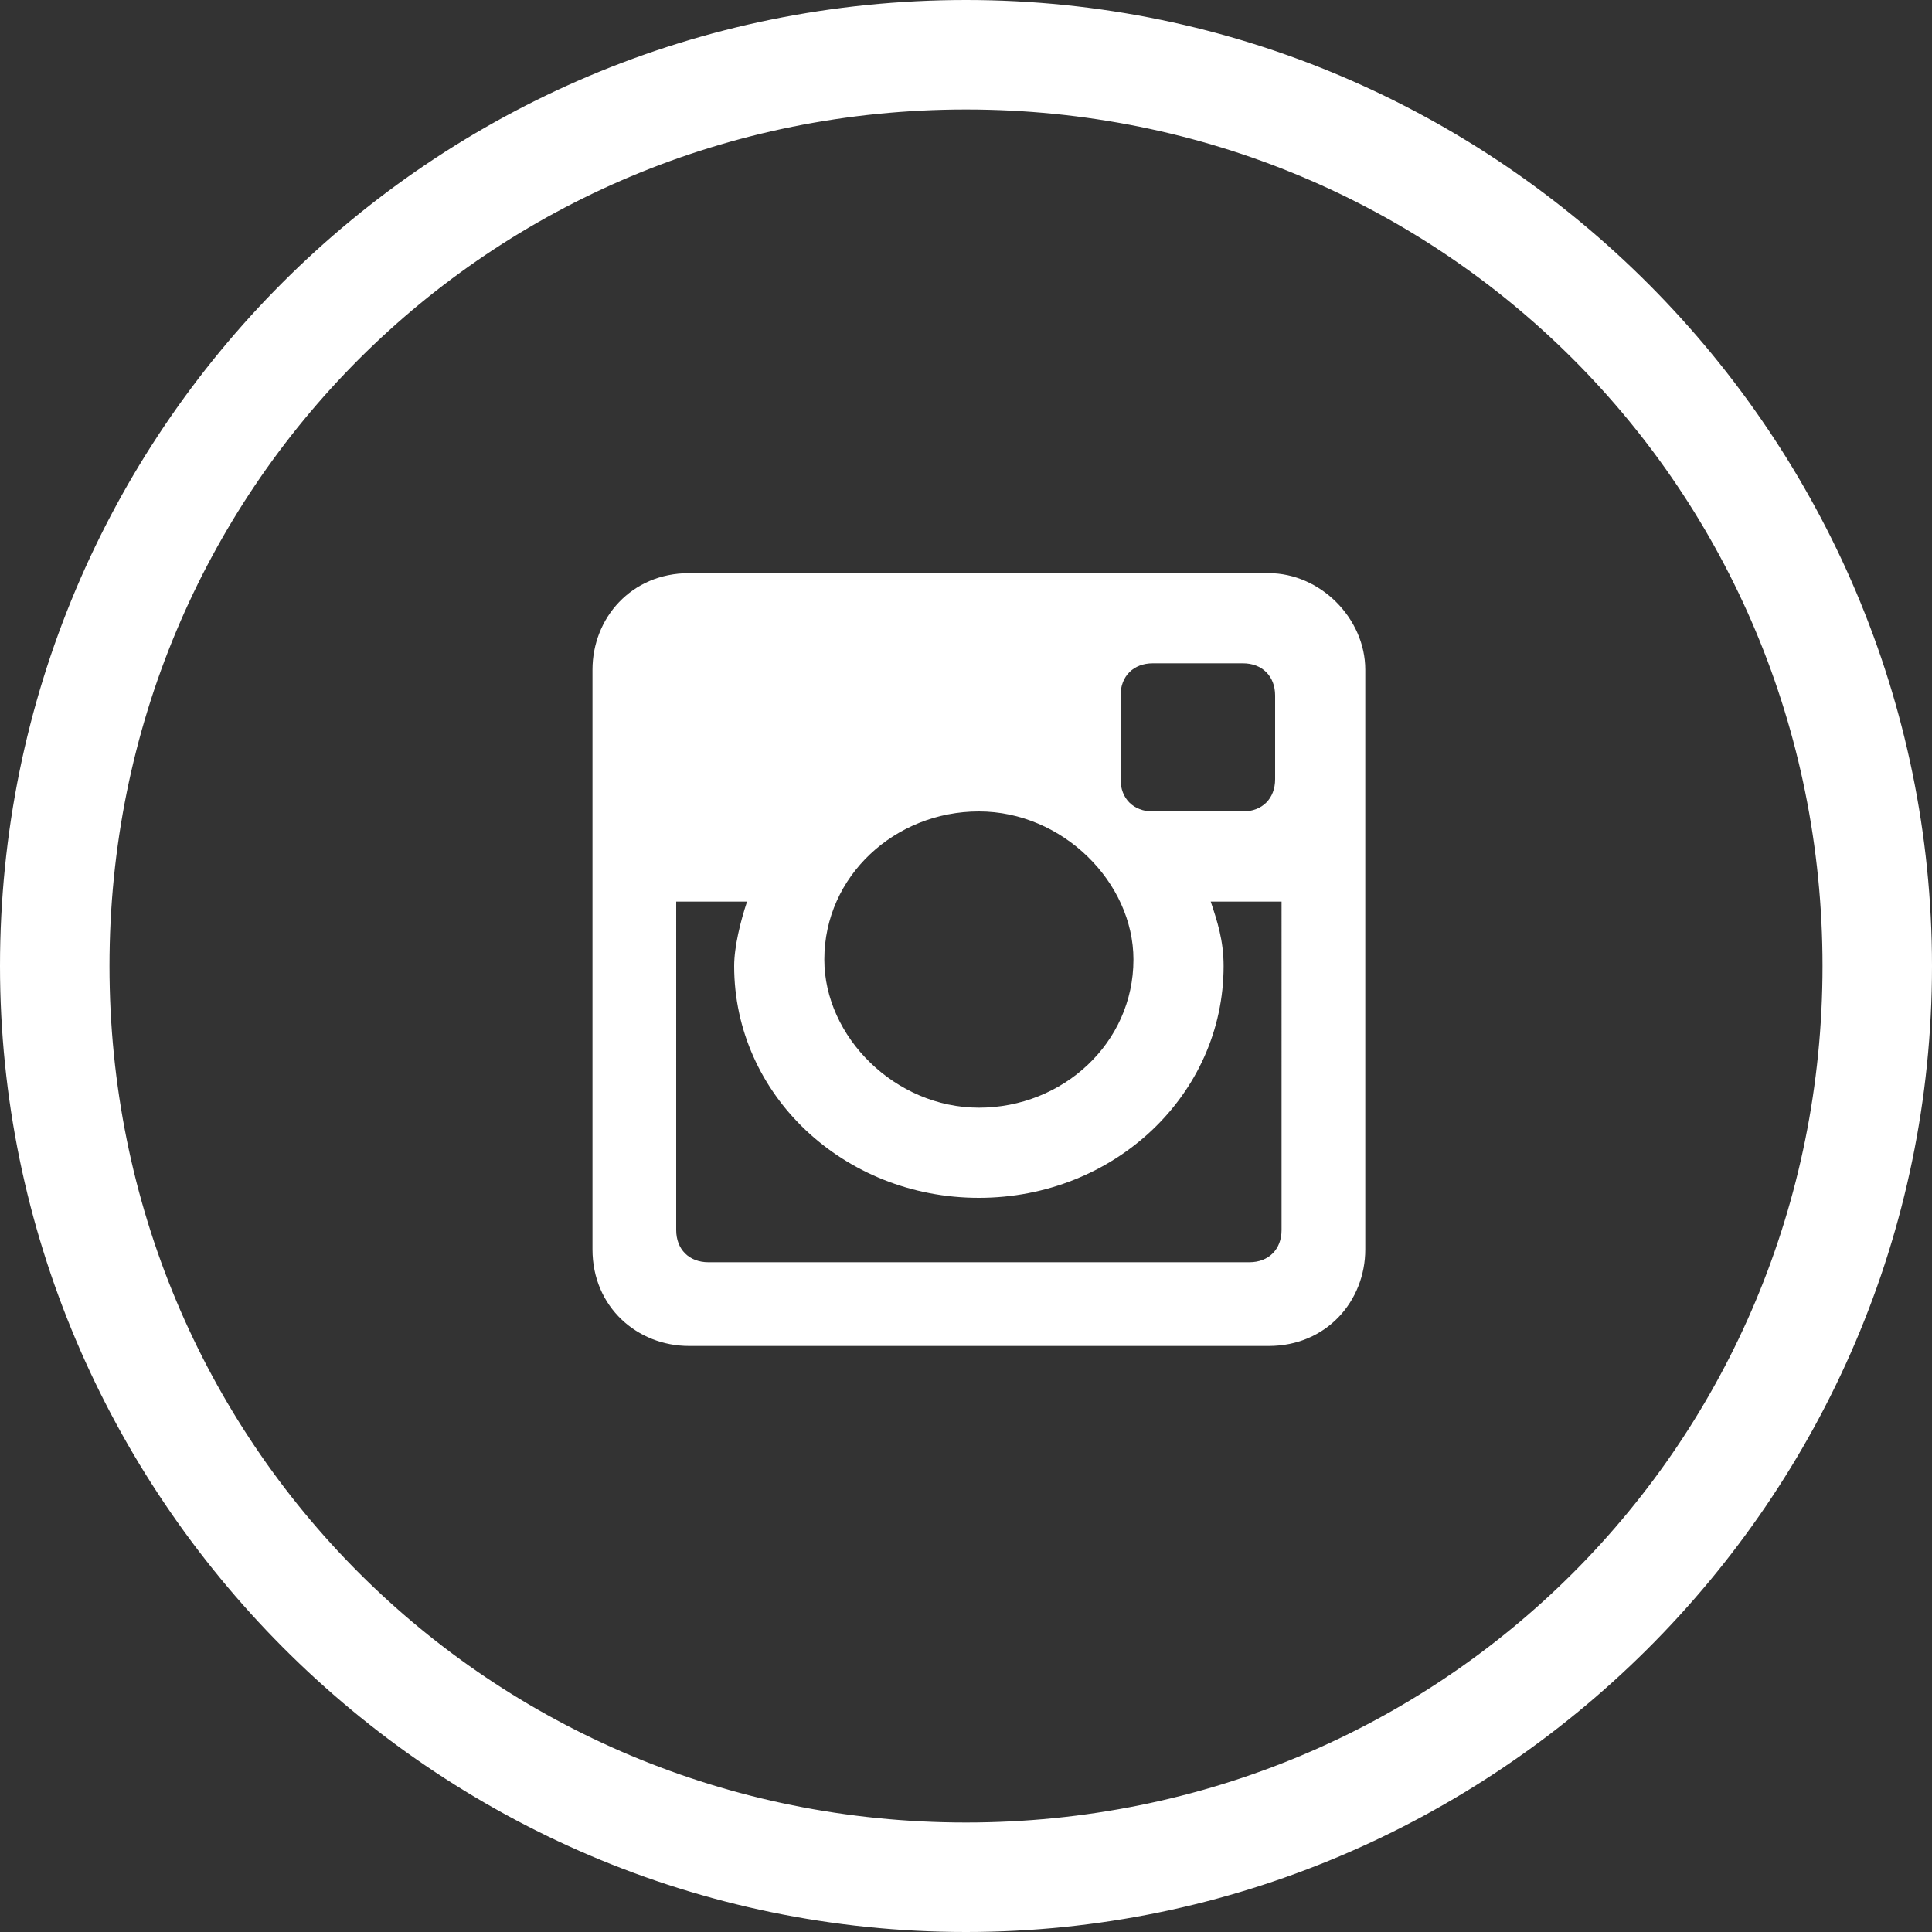 <?xml version="1.0" encoding="utf-8"?>
<!-- Generator: Adobe Illustrator 19.1.1, SVG Export Plug-In . SVG Version: 6.00 Build 0)  -->
<svg version="1.1" id="Слой_1" xmlns="http://www.w3.org/2000/svg" xmlns:xlink="http://www.w3.org/1999/xlink" x="0px" y="0px"
	 viewBox="-464 266 30 30" style="enable-background:new -464 266 30 30;" xml:space="preserve">
<rect x="-464" y="266" width="30" height="30" fill="#333333" stroke="none"/>
<style type="text/css">
	.st0{fill-rule:evenodd;clip-rule:evenodd;fill:#FFFFFF;}
	.st1{fill:#FFFFFF;}
</style>
<g>
	<path class="st0" d="M-449,267.7c7.4,0,13.3,5.9,13.3,13.3s-5.9,13.3-13.3,13.3s-13.3-5.9-13.3-13.3S-456.4,267.7-449,267.7z
		 M-449,266c8.3,0,15,6.8,15,15c0,8.3-6.8,15-15,15c-8.3,0-15-6.8-15-15C-464,272.7-457.3,266-449,266z"/>
	<path class="st1" d="M-444.3,274.9h-9c-0.9,0-1.5,0.7-1.5,1.5v9c0,0.9,0.7,1.5,1.5,1.5h9c0.9,0,1.5-0.7,1.5-1.5h0v-9
		C-442.8,275.6-443.5,274.9-444.3,274.9z M-446.6,276.8c0-0.3,0.2-0.5,0.5-0.5h1.4c0.3,0,0.5,0.2,0.5,0.5v1.3c0,0.3-0.2,0.5-0.5,0.5
		h-1.4c-0.3,0-0.5-0.2-0.5-0.5V276.8z M-448.8,278.6c1.3,0,2.4,1.1,2.4,2.3c0,1.3-1.1,2.3-2.4,2.3c-1.3,0-2.4-1.1-2.4-2.3
		C-451.2,279.6-450.1,278.6-448.8,278.6z M-444.1,285.1c0,0.3-0.2,0.5-0.5,0.5h-8.4c-0.3,0-0.5-0.2-0.5-0.5V280h1.1
		c-0.1,0.3-0.2,0.7-0.2,1c0,2,1.7,3.6,3.8,3.6c2.1,0,3.8-1.6,3.8-3.6c0-0.4-0.1-0.7-0.2-1h1.1V285.1z"/>
</g>
</svg>
